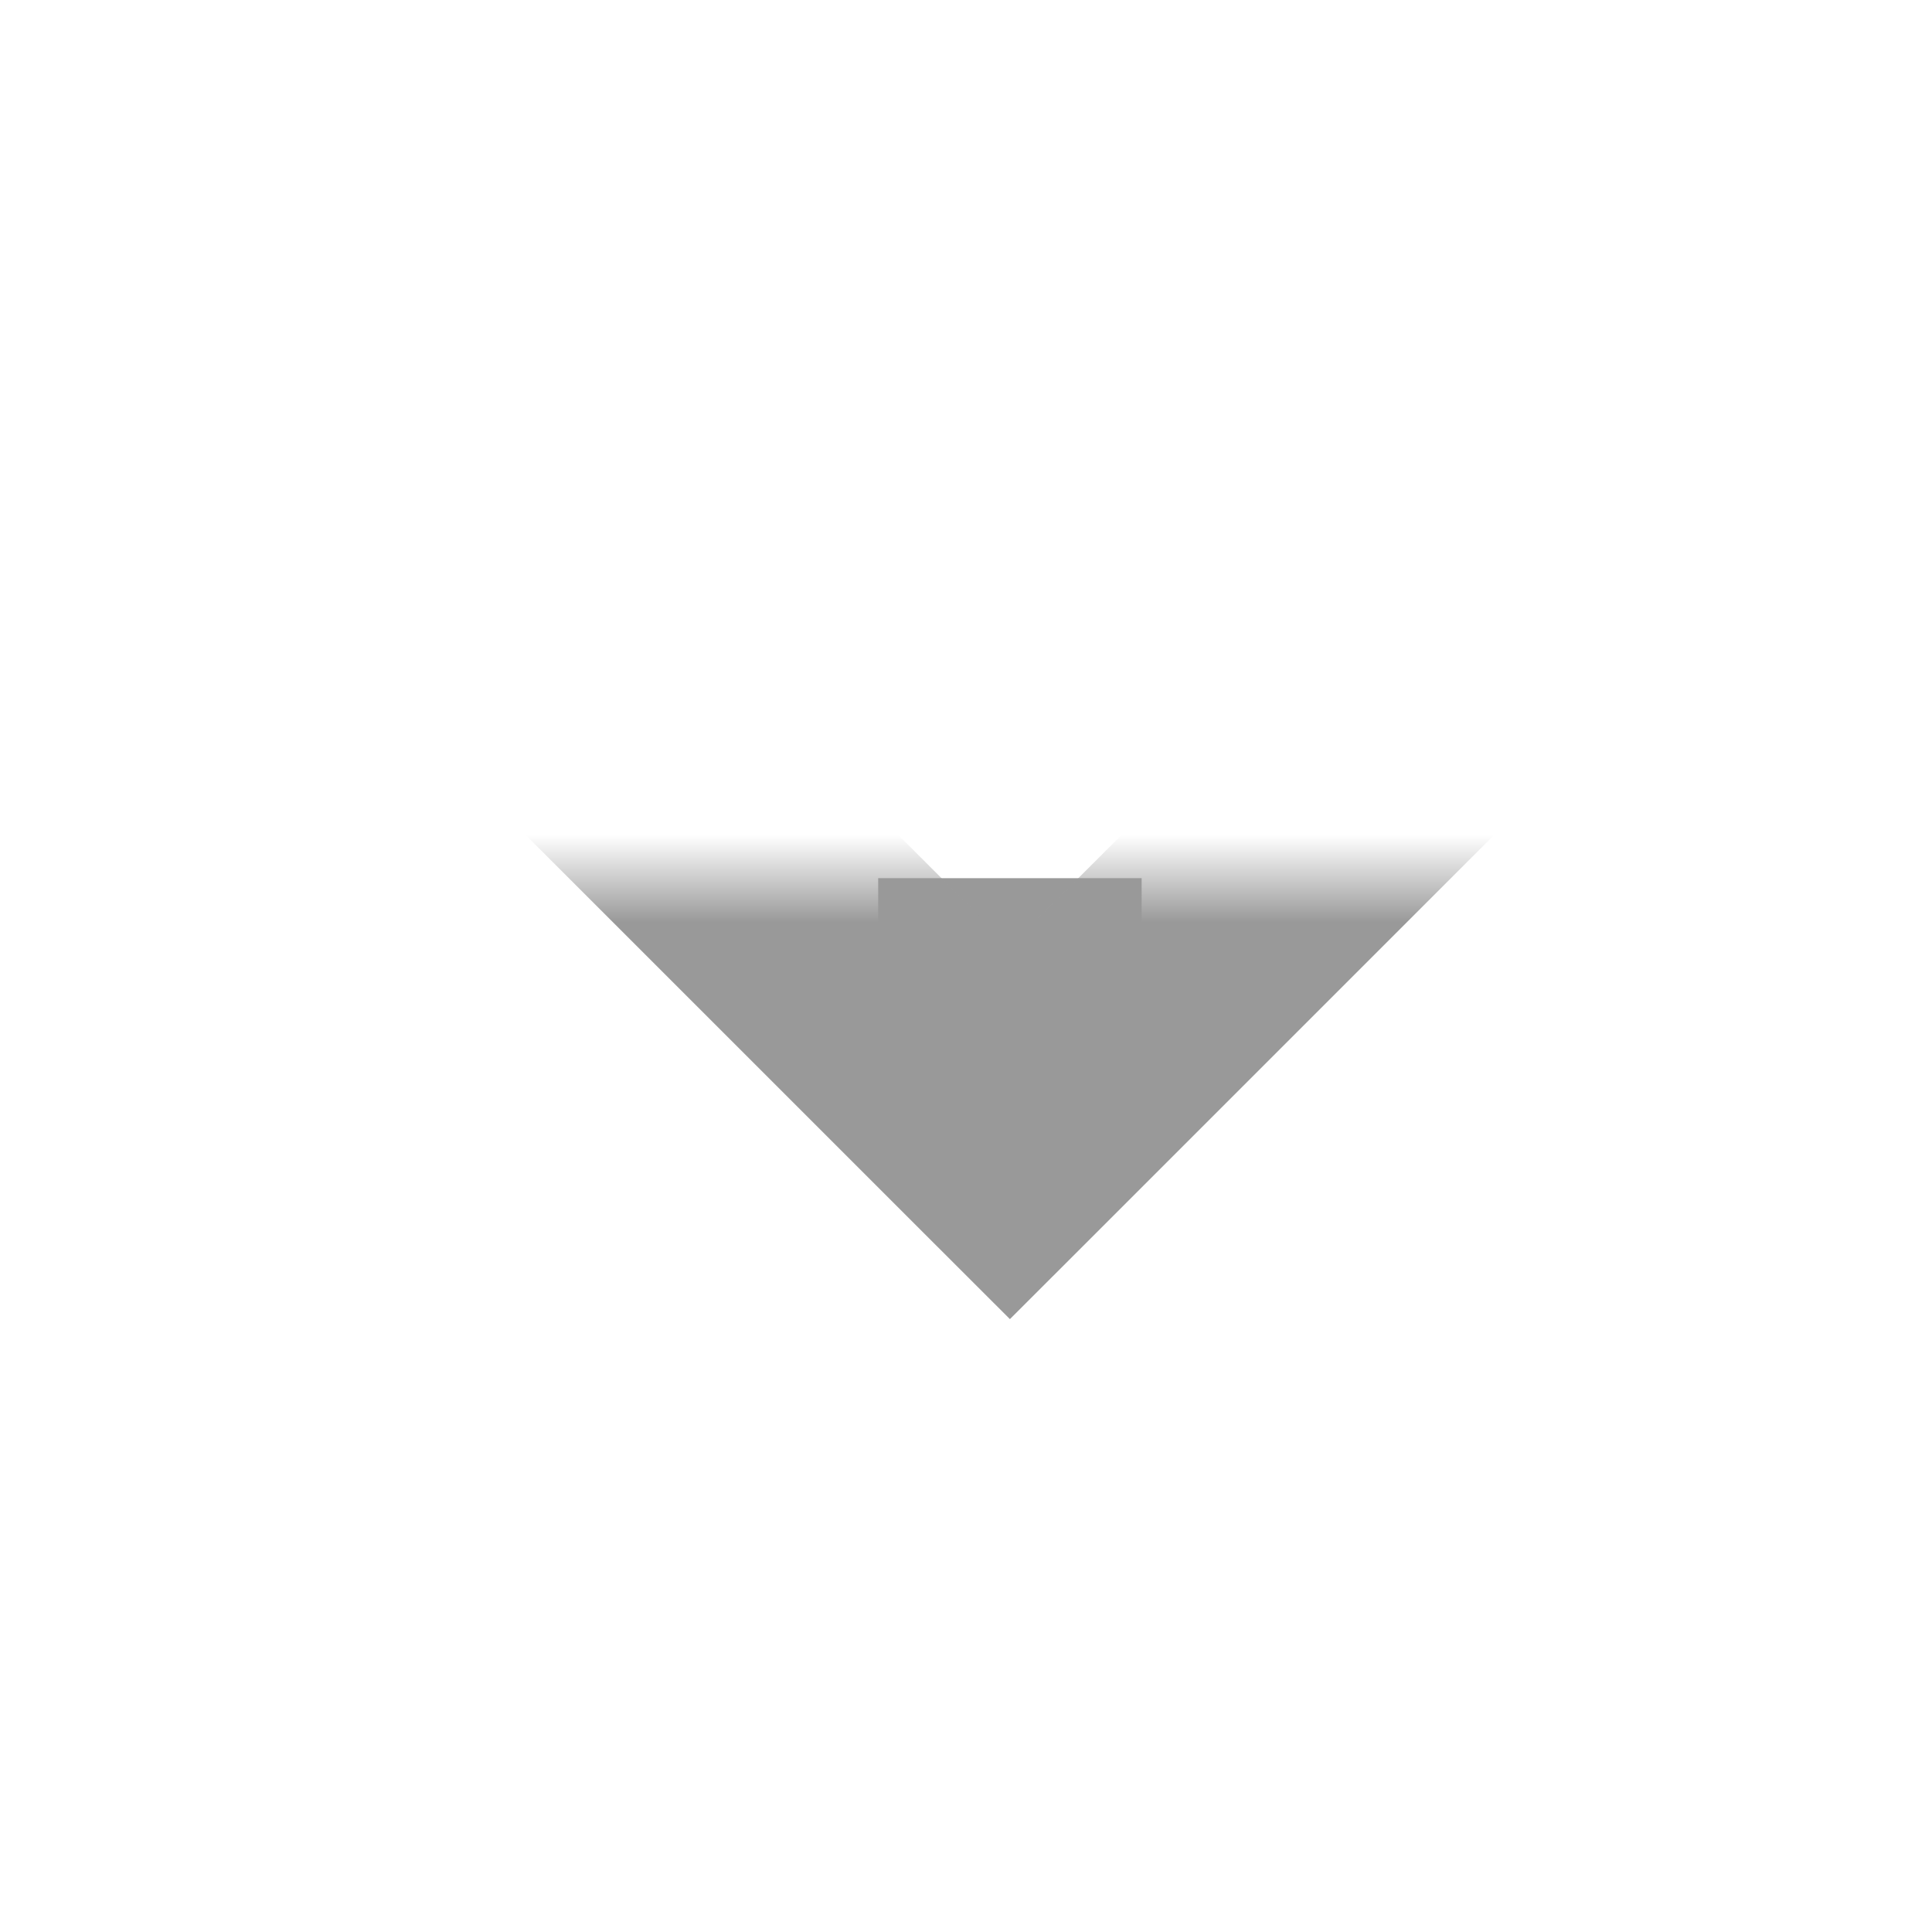 ﻿<?xml version="1.0" encoding="utf-8"?>
<svg version="1.1" xmlns:xlink="http://www.w3.org/1999/xlink" width="22px" height="22px" preserveAspectRatio="xMinYMid meet" viewBox="955 558  22 20" xmlns="http://www.w3.org/2000/svg">
  <defs>
    <mask fill="white" id="clip220">
      <path d="M 949 539  L 983 539  L 983 567  L 949 567  Z M 949 535  L 983 535  L 983 582  L 949 582  Z " fill-rule="evenodd" />
    </mask>
  </defs>
  <path d="M 966.5 539  L 966.5 535  M 966.5 567  L 966.5 569  " stroke-width="3" stroke="#999999" fill="none" />
  <path d="M 970.439 563.839  L 966.5 567.779  L 962.561 563.839  L 960.439 565.961  L 965.439 570.961  L 966.5 572.021  L 967.561 570.961  L 972.561 565.961  L 970.439 563.839  Z " fill-rule="nonzero" fill="#999999" stroke="none" mask="url(#clip220)" />
</svg>